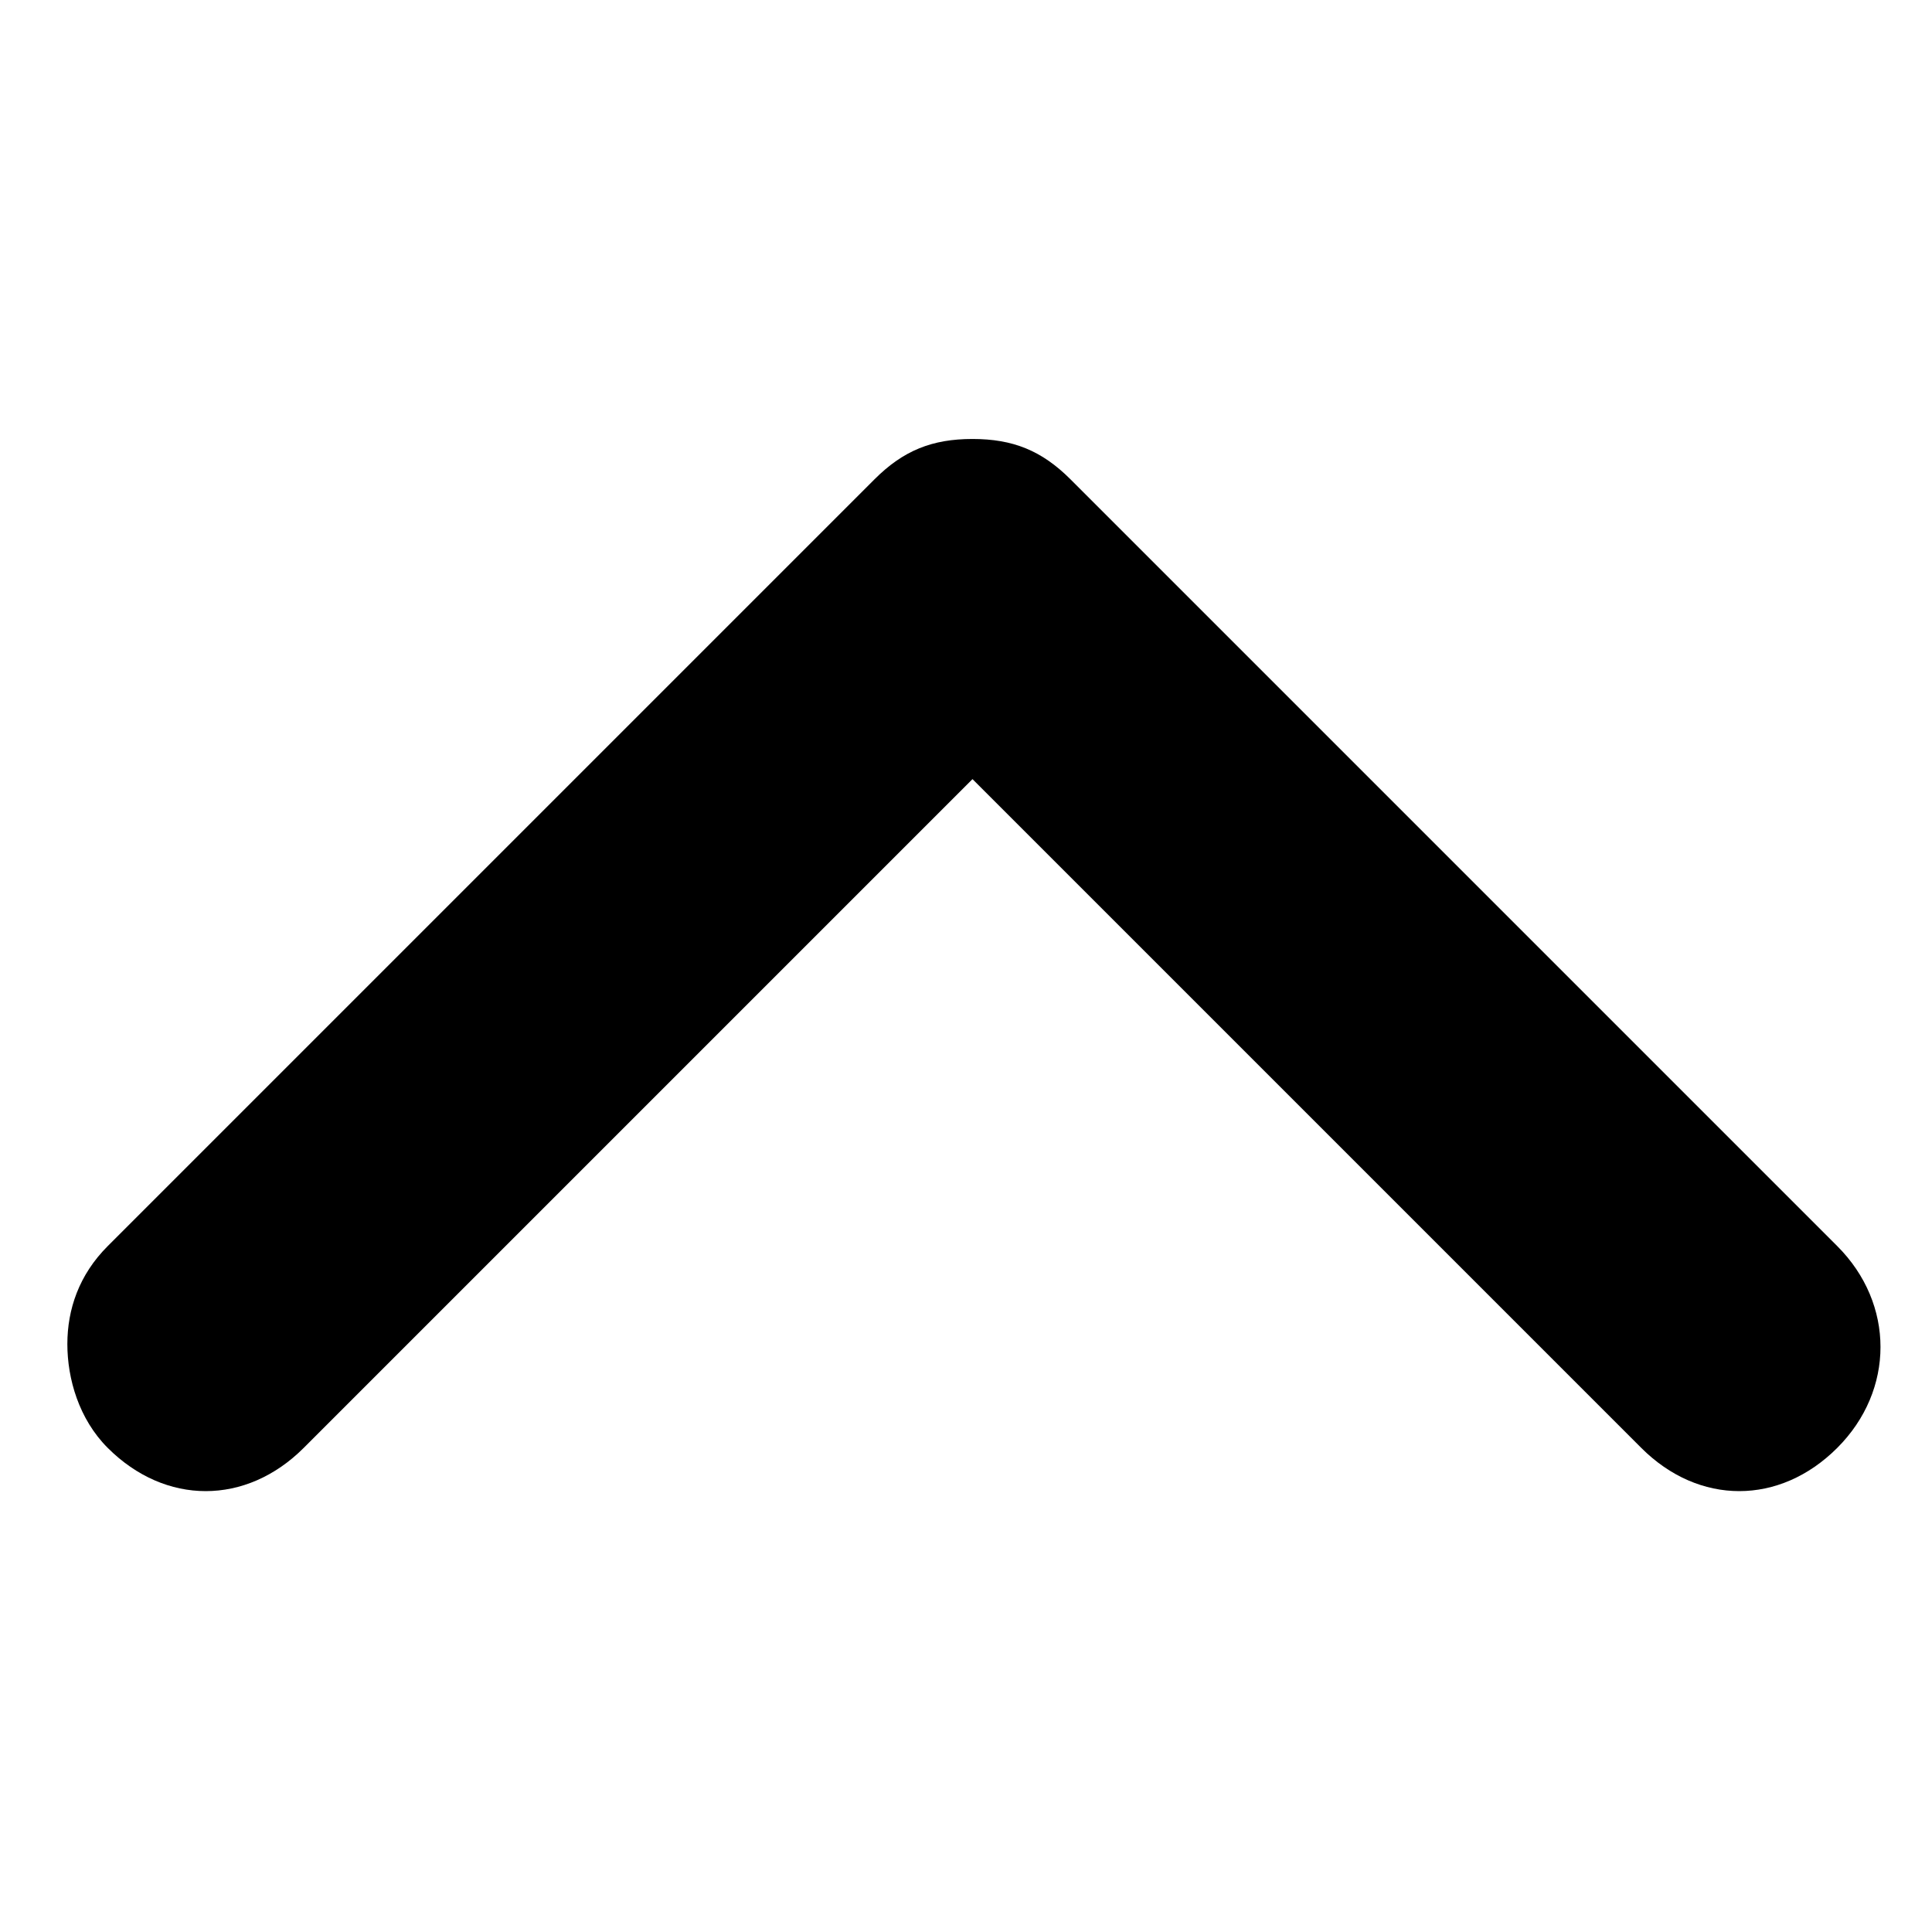 <?xml version="1.0" encoding="utf-8"?>
<!-- Generator: Adobe Illustrator 13.0.0, SVG Export Plug-In . SVG Version: 6.00 Build 14948)  -->
<!DOCTYPE svg PUBLIC "-//W3C//DTD SVG 1.1//EN" "http://www.w3.org/Graphics/SVG/1.1/DTD/svg11.dtd">
<svg version="1.1" id="Layer_1" xmlns="http://www.w3.org/2000/svg" xmlns:xlink="http://www.w3.org/1999/xlink" x="0px" y="0px"
	 width="512px" height="512px" viewBox="0 0 512 512" enable-background="new 0 0 512 512" xml:space="preserve">
<path d="M257.719,206.475l177.228,177.228c15.278,15.278,36.668,15.278,51.946,0c15.277-15.278,15.277-38.195,0-53.474
	l-203.2-203.201c-7.64-7.64-15.278-10.695-25.974-10.695s-18.334,3.056-25.973,10.695L28.546,330.23
	c-7.64,7.64-10.695,16.805-10.695,25.973c0,9.167,3.056,19.862,10.695,27.501c15.278,15.278,36.667,15.278,51.945,0L257.719,206.475
	z"/>
</svg>
